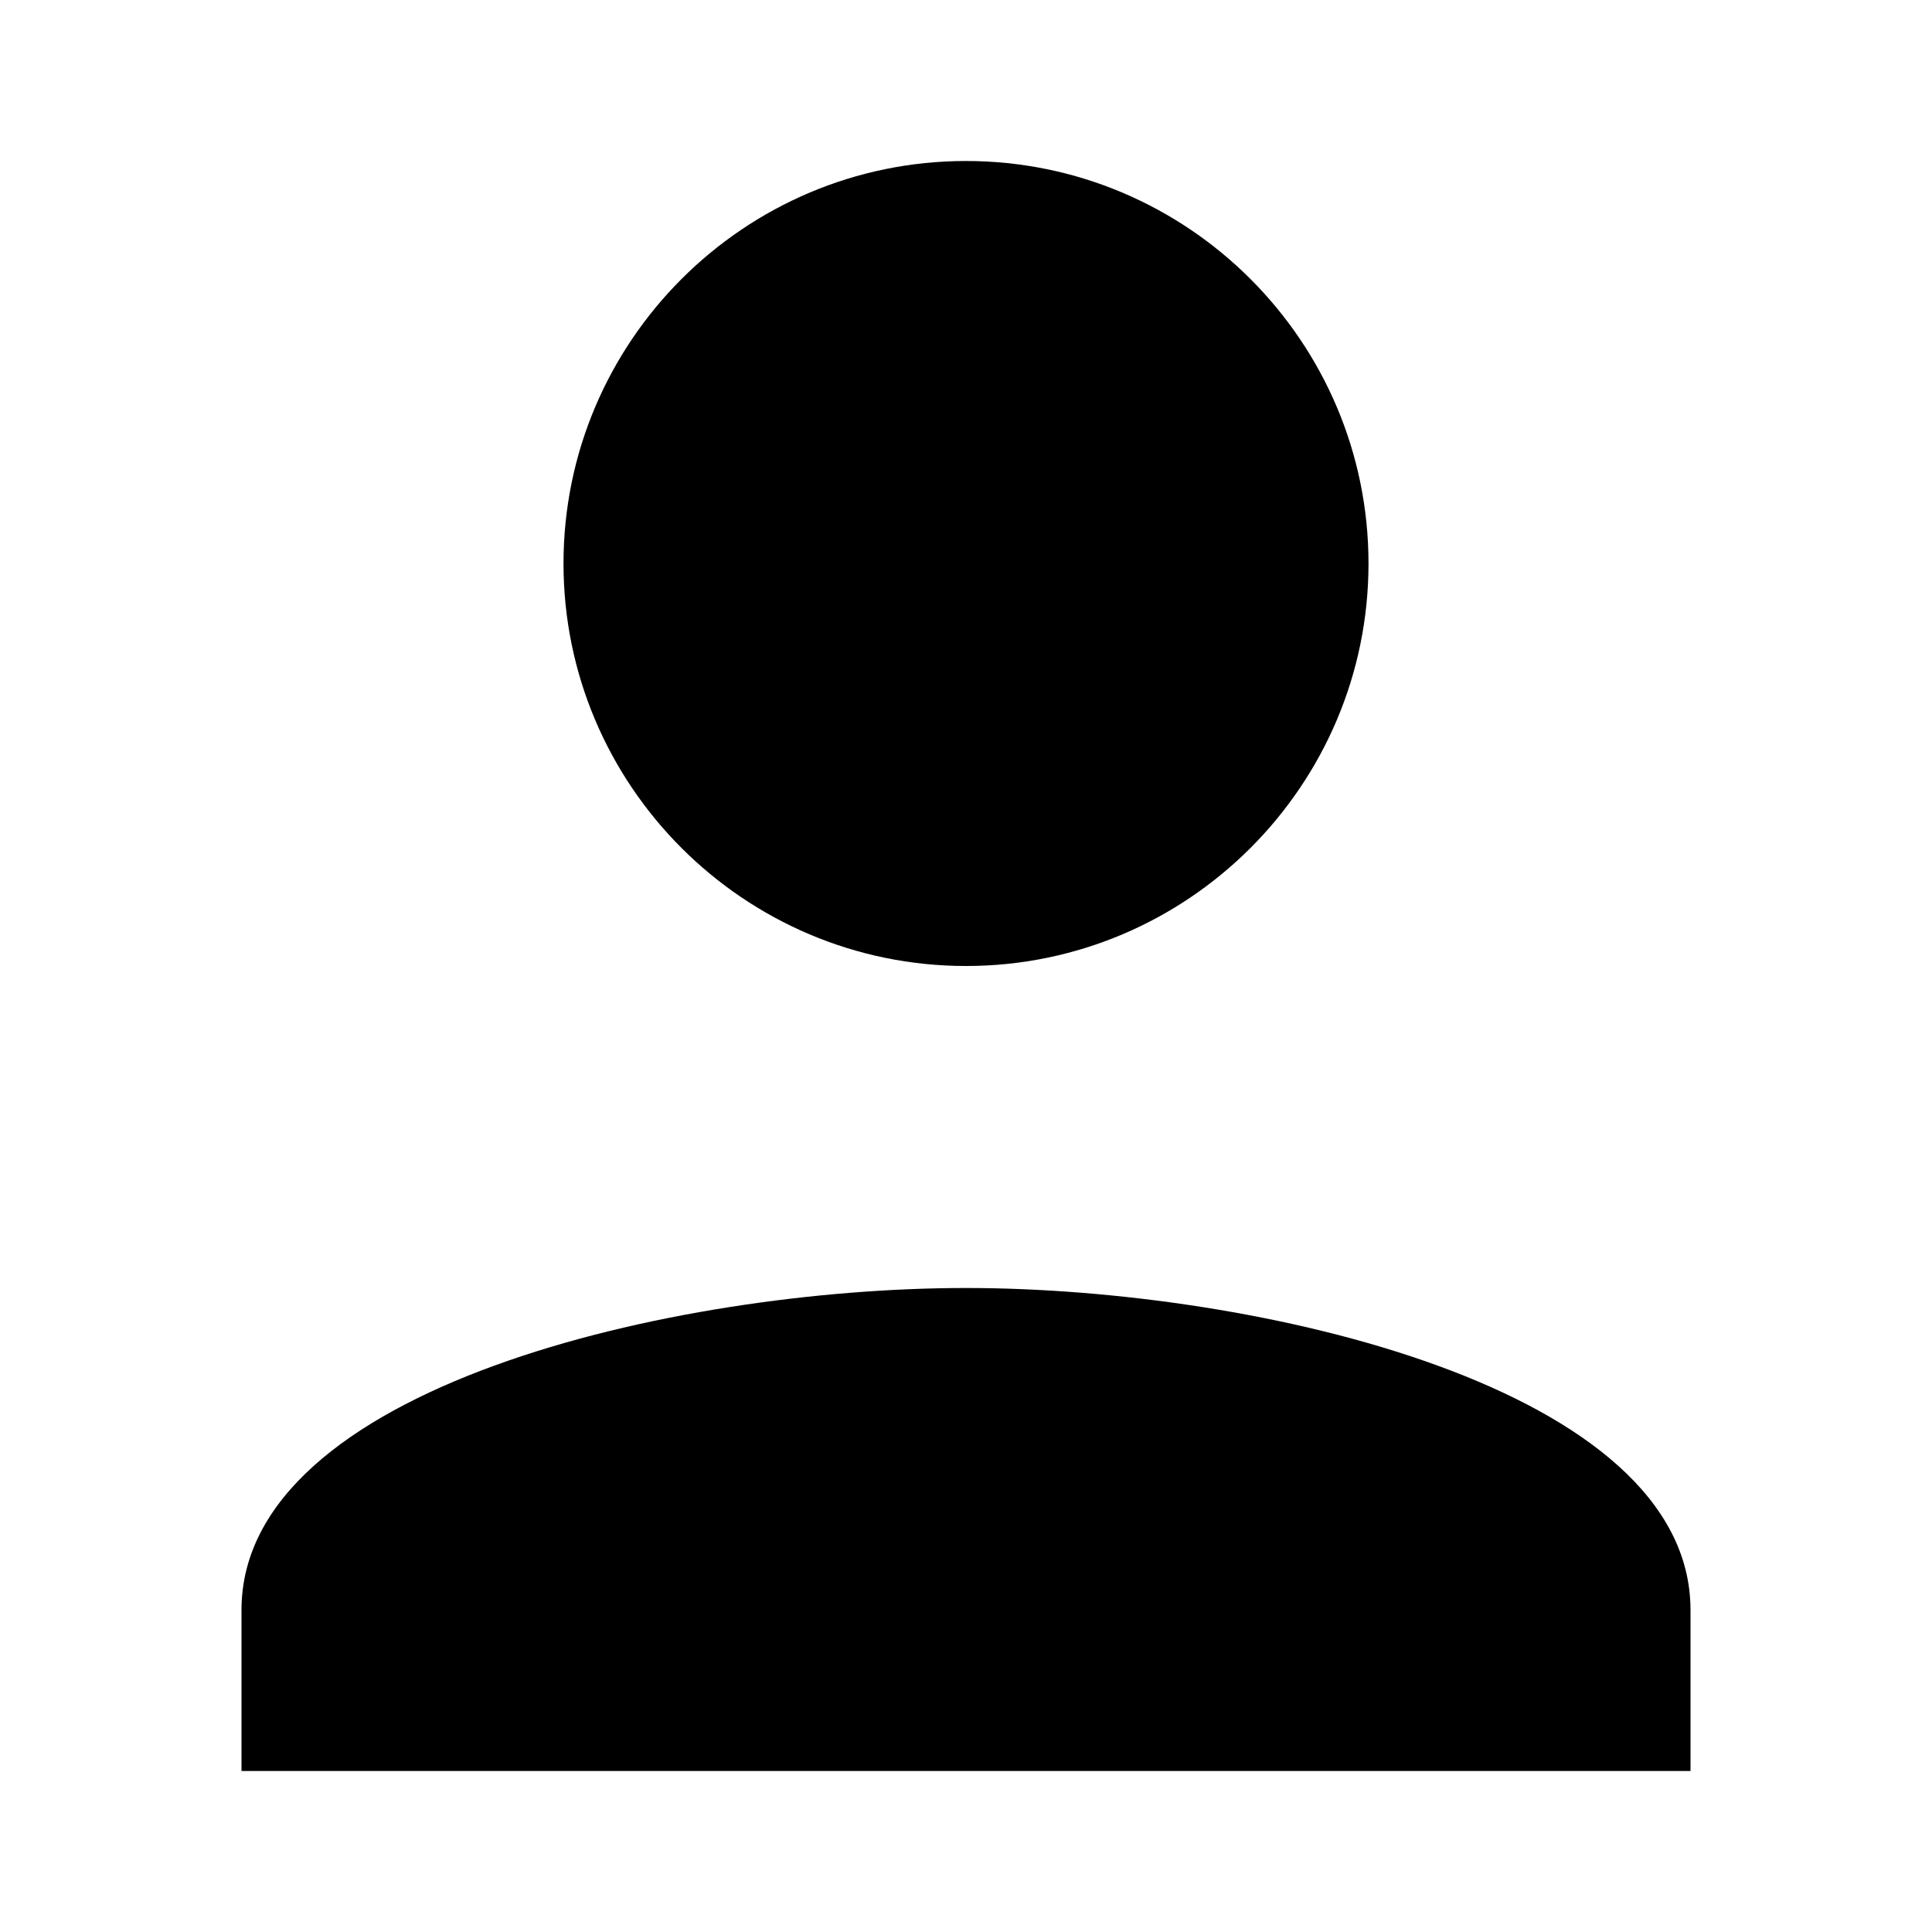  <svg
    xmlns="http://www.w3.org/2000/svg"
    className="w-12 h-12 text-gray-400 bg-zinc-700 rounded-full p-1"
    viewBox="0 0 24 24"
    fill="currentColor"
  >
    <path
      fillRule="evenodd"
      d="M12 2C9.243 2 7 4.243 7 7s2.243 5 5 5 5-2.243 5-5-2.243-5-5-5zm-9 18c0-2.761 5.373-4 9-4s9 1.239 9 4v2H3v-2z"
      clipRule="evenodd"
    />
  </svg>